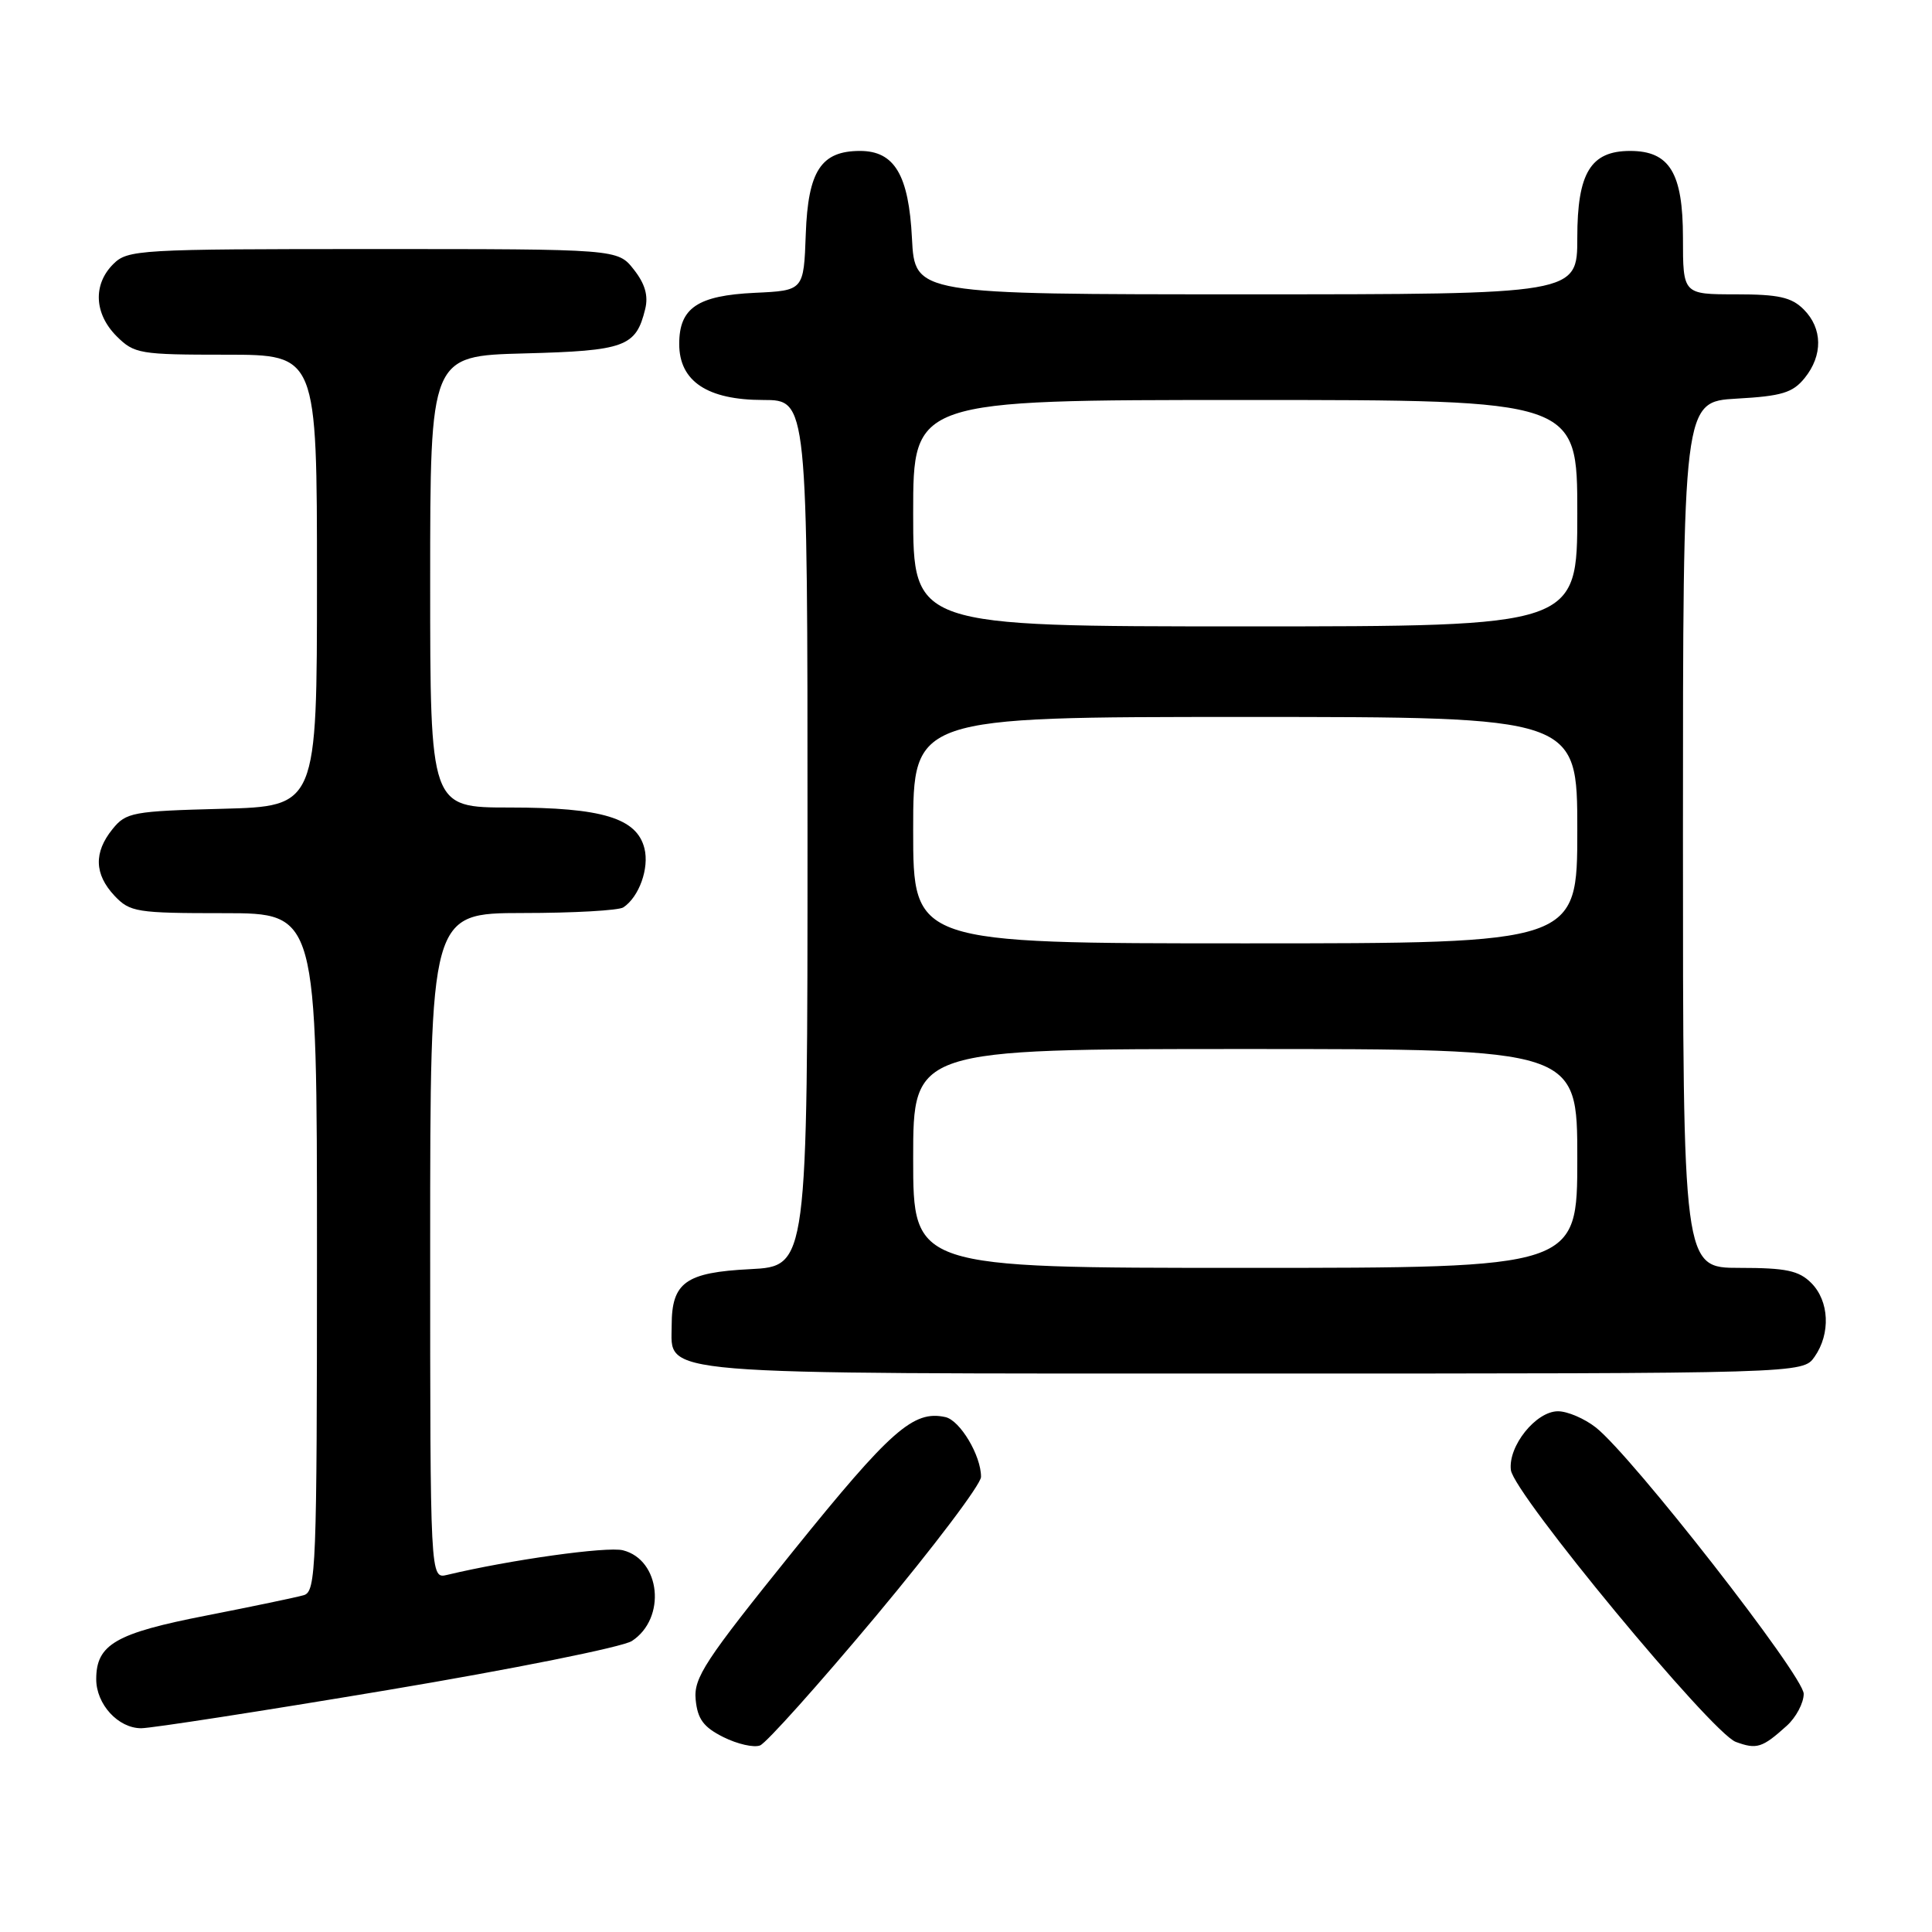 <?xml version="1.0" encoding="UTF-8" standalone="no"?>
<!DOCTYPE svg PUBLIC "-//W3C//DTD SVG 1.1//EN" "http://www.w3.org/Graphics/SVG/1.1/DTD/svg11.dtd" >
<svg xmlns="http://www.w3.org/2000/svg" xmlns:xlink="http://www.w3.org/1999/xlink" version="1.1" viewBox="0 0 256 256">
 <g >
 <path fill="currentColor"
d=" M 116.09 214.11 C 123.72 204.97 129.98 196.69 129.99 195.70 C 130.01 192.89 127.21 188.19 125.26 187.77 C 121.04 186.84 118.04 189.48 105.12 205.50 C 93.38 220.07 91.90 222.31 92.18 225.22 C 92.43 227.79 93.22 228.86 95.86 230.18 C 97.71 231.10 99.89 231.60 100.71 231.28 C 101.53 230.97 108.45 223.24 116.09 214.11 Z  M 236.75 228.68 C 237.99 227.56 239.00 225.65 239.00 224.44 C 239.00 222.07 216.25 192.92 211.46 189.15 C 209.96 187.97 207.70 187.00 206.44 187.00 C 203.52 187.00 199.81 191.63 200.20 194.79 C 200.60 197.96 226.79 229.62 230.00 230.81 C 232.78 231.83 233.50 231.61 236.75 228.68 Z  M 51.31 223.95 C 67.91 221.17 82.51 218.24 83.73 217.44 C 88.32 214.44 87.55 206.68 82.54 205.42 C 80.43 204.89 67.57 206.69 59.25 208.68 C 57.00 209.22 57.00 209.22 57.00 165.11 C 57.00 121.00 57.00 121.00 69.25 120.98 C 75.99 120.98 82.00 120.64 82.60 120.23 C 84.69 118.84 86.05 115.03 85.39 112.41 C 84.38 108.40 79.78 107.00 67.53 107.00 C 57.00 107.00 57.00 107.00 57.00 77.08 C 57.00 47.16 57.00 47.16 69.47 46.83 C 82.84 46.48 84.27 45.95 85.49 40.96 C 85.93 39.18 85.47 37.60 83.98 35.71 C 81.85 33.00 81.85 33.00 49.43 33.00 C 18.33 33.00 16.92 33.08 15.00 35.00 C 12.30 37.70 12.48 41.57 15.45 44.55 C 17.79 46.88 18.50 47.00 29.95 47.00 C 42.00 47.00 42.00 47.00 42.00 76.92 C 42.00 106.84 42.00 106.84 29.41 107.17 C 17.58 107.48 16.70 107.64 14.91 109.86 C 12.41 112.95 12.49 115.83 15.17 118.69 C 17.22 120.86 18.08 121.00 29.67 121.00 C 42.00 121.00 42.00 121.00 42.00 165.93 C 42.00 207.86 41.88 210.90 40.25 211.37 C 39.29 211.65 33.45 212.87 27.28 214.08 C 15.32 216.41 12.75 217.90 12.75 222.50 C 12.75 225.83 15.66 229.00 18.71 229.00 C 20.04 229.00 34.71 226.73 51.31 223.95 Z  M 240.44 179.78 C 242.59 176.71 242.39 172.39 240.00 170.00 C 238.36 168.36 236.67 168.00 230.50 168.00 C 223.00 168.00 223.00 168.00 223.00 110.61 C 223.00 53.23 223.00 53.23 230.12 52.82 C 236.09 52.49 237.55 52.04 239.12 50.10 C 241.56 47.09 241.51 43.51 239.00 41.00 C 237.38 39.38 235.67 39.00 230.00 39.00 C 223.00 39.00 223.00 39.00 223.00 31.50 C 223.00 22.91 221.23 20.00 216.00 20.00 C 210.77 20.00 209.00 22.91 209.00 31.50 C 209.00 39.00 209.00 39.00 165.11 39.00 C 121.22 39.00 121.22 39.00 120.84 31.59 C 120.42 23.19 118.53 20.00 113.96 20.00 C 108.80 20.00 107.07 22.64 106.77 31.00 C 106.50 38.50 106.50 38.50 100.02 38.80 C 92.42 39.16 90.00 40.80 90.00 45.58 C 90.00 50.52 93.73 53.00 101.13 53.00 C 107.00 53.00 107.00 53.00 107.00 110.39 C 107.00 167.78 107.00 167.78 99.40 168.17 C 90.85 168.60 89.00 169.92 89.00 175.63 C 89.00 182.29 85.45 182.00 166.17 182.00 C 238.89 182.00 238.89 182.00 240.44 179.78 Z  M 121.00 153.50 C 121.00 139.00 121.00 139.00 165.00 139.00 C 209.00 139.00 209.00 139.00 209.00 153.50 C 209.00 168.00 209.00 168.00 165.00 168.00 C 121.00 168.00 121.00 168.00 121.00 153.50 Z  M 121.00 110.00 C 121.00 95.00 121.00 95.00 165.00 95.00 C 209.00 95.00 209.00 95.00 209.00 110.00 C 209.00 125.00 209.00 125.00 165.00 125.00 C 121.00 125.00 121.00 125.00 121.00 110.00 Z  M 121.00 68.00 C 121.00 53.00 121.00 53.00 165.00 53.00 C 209.00 53.00 209.00 53.00 209.00 68.00 C 209.00 83.00 209.00 83.00 165.00 83.00 C 121.00 83.00 121.00 83.00 121.00 68.00 Z "/>
</g>
</svg>